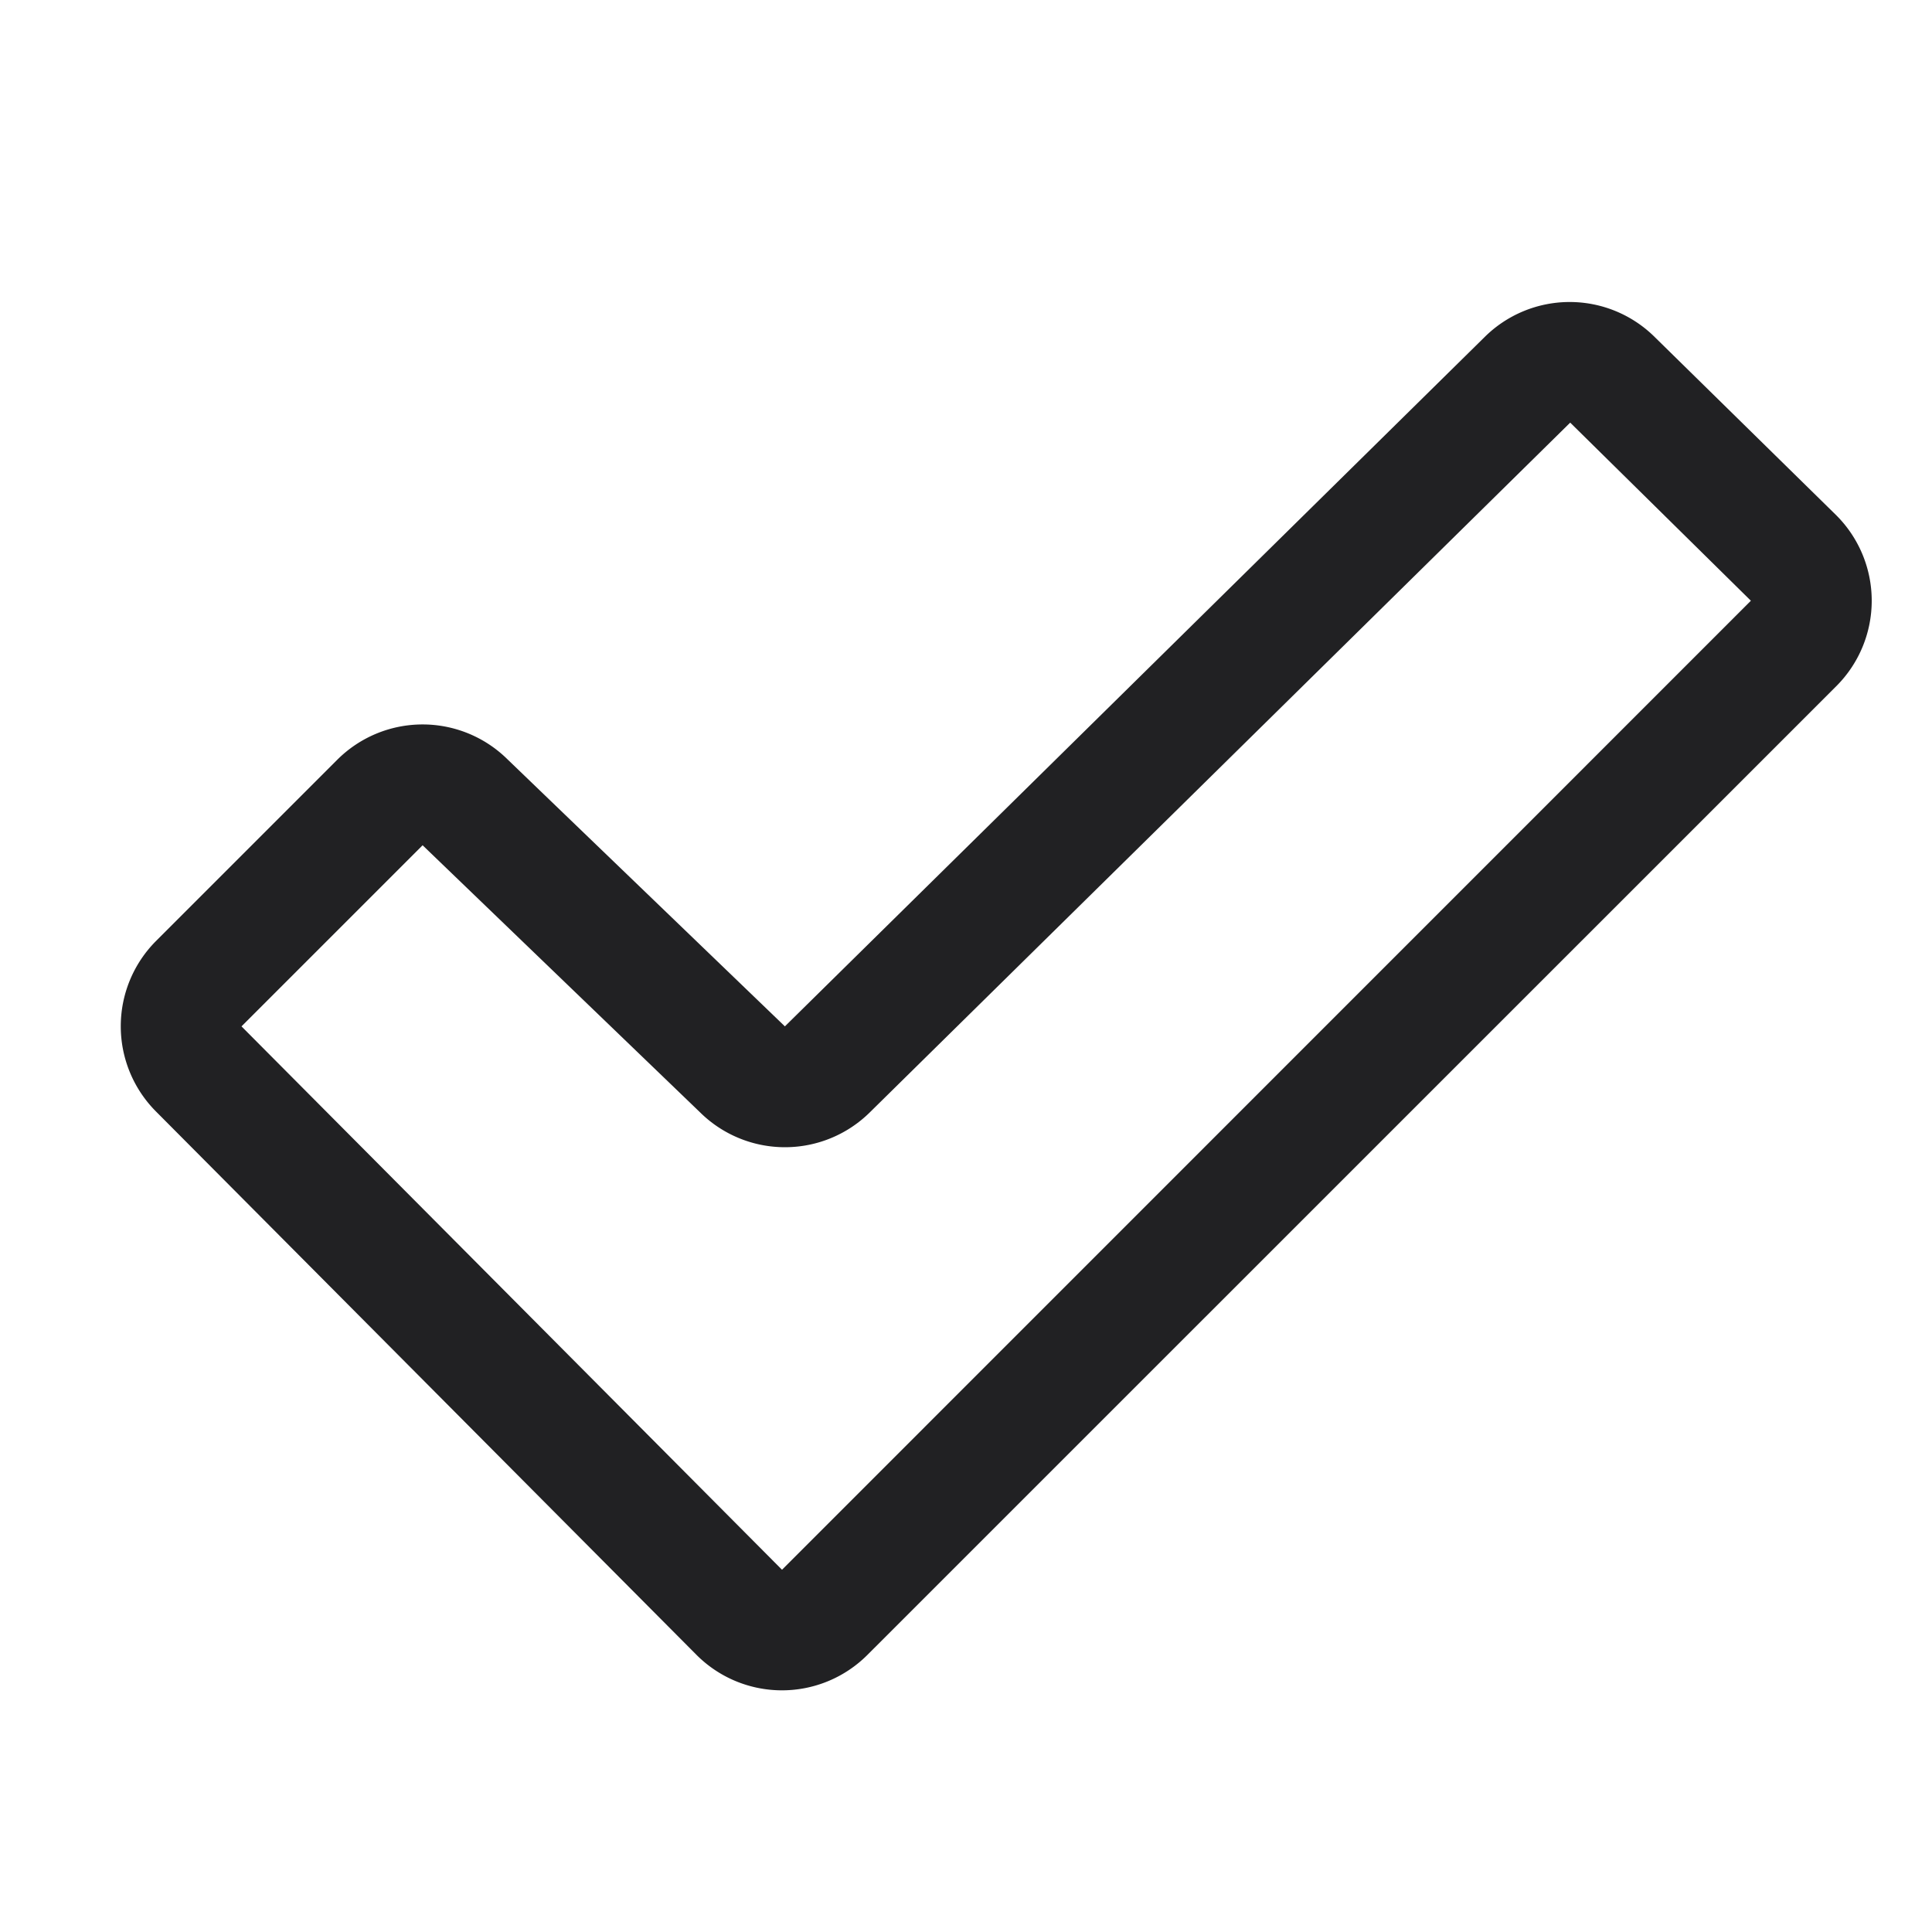 <svg xmlns="http://www.w3.org/2000/svg" viewBox="0 0 256 256" focusable="false" color="rgb(33, 33, 35) /* {&quot;name&quot;:&quot;Black&quot;} */" style="user-select: none; width: 100%; height: 100%; display: inline-block; fill: rgb(33, 33, 35); color: rgb(33, 33, 35); flex-shrink: 0;"><g color="rgb(33, 33, 35) /* {&quot;name&quot;:&quot;Black&quot;} */" weight="regular"><path d="M243.28,68.24l-24-23.56a16,16,0,0,0-22.58,0L104,136h0l-.11-.11L67.25,100.62a16,16,0,0,0-22.57.06l-24,24a16,16,0,0,0,0,22.61l71.62,72a16,16,0,0,0,22.63,0L243.33,90.91A16,16,0,0,0,243.28,68.24ZM103.62,208,32,136l24-24,.11.11,36.64,35.27a16,16,0,0,0,22.52,0L208.06,56,232,79.6Z"></path></g></svg>